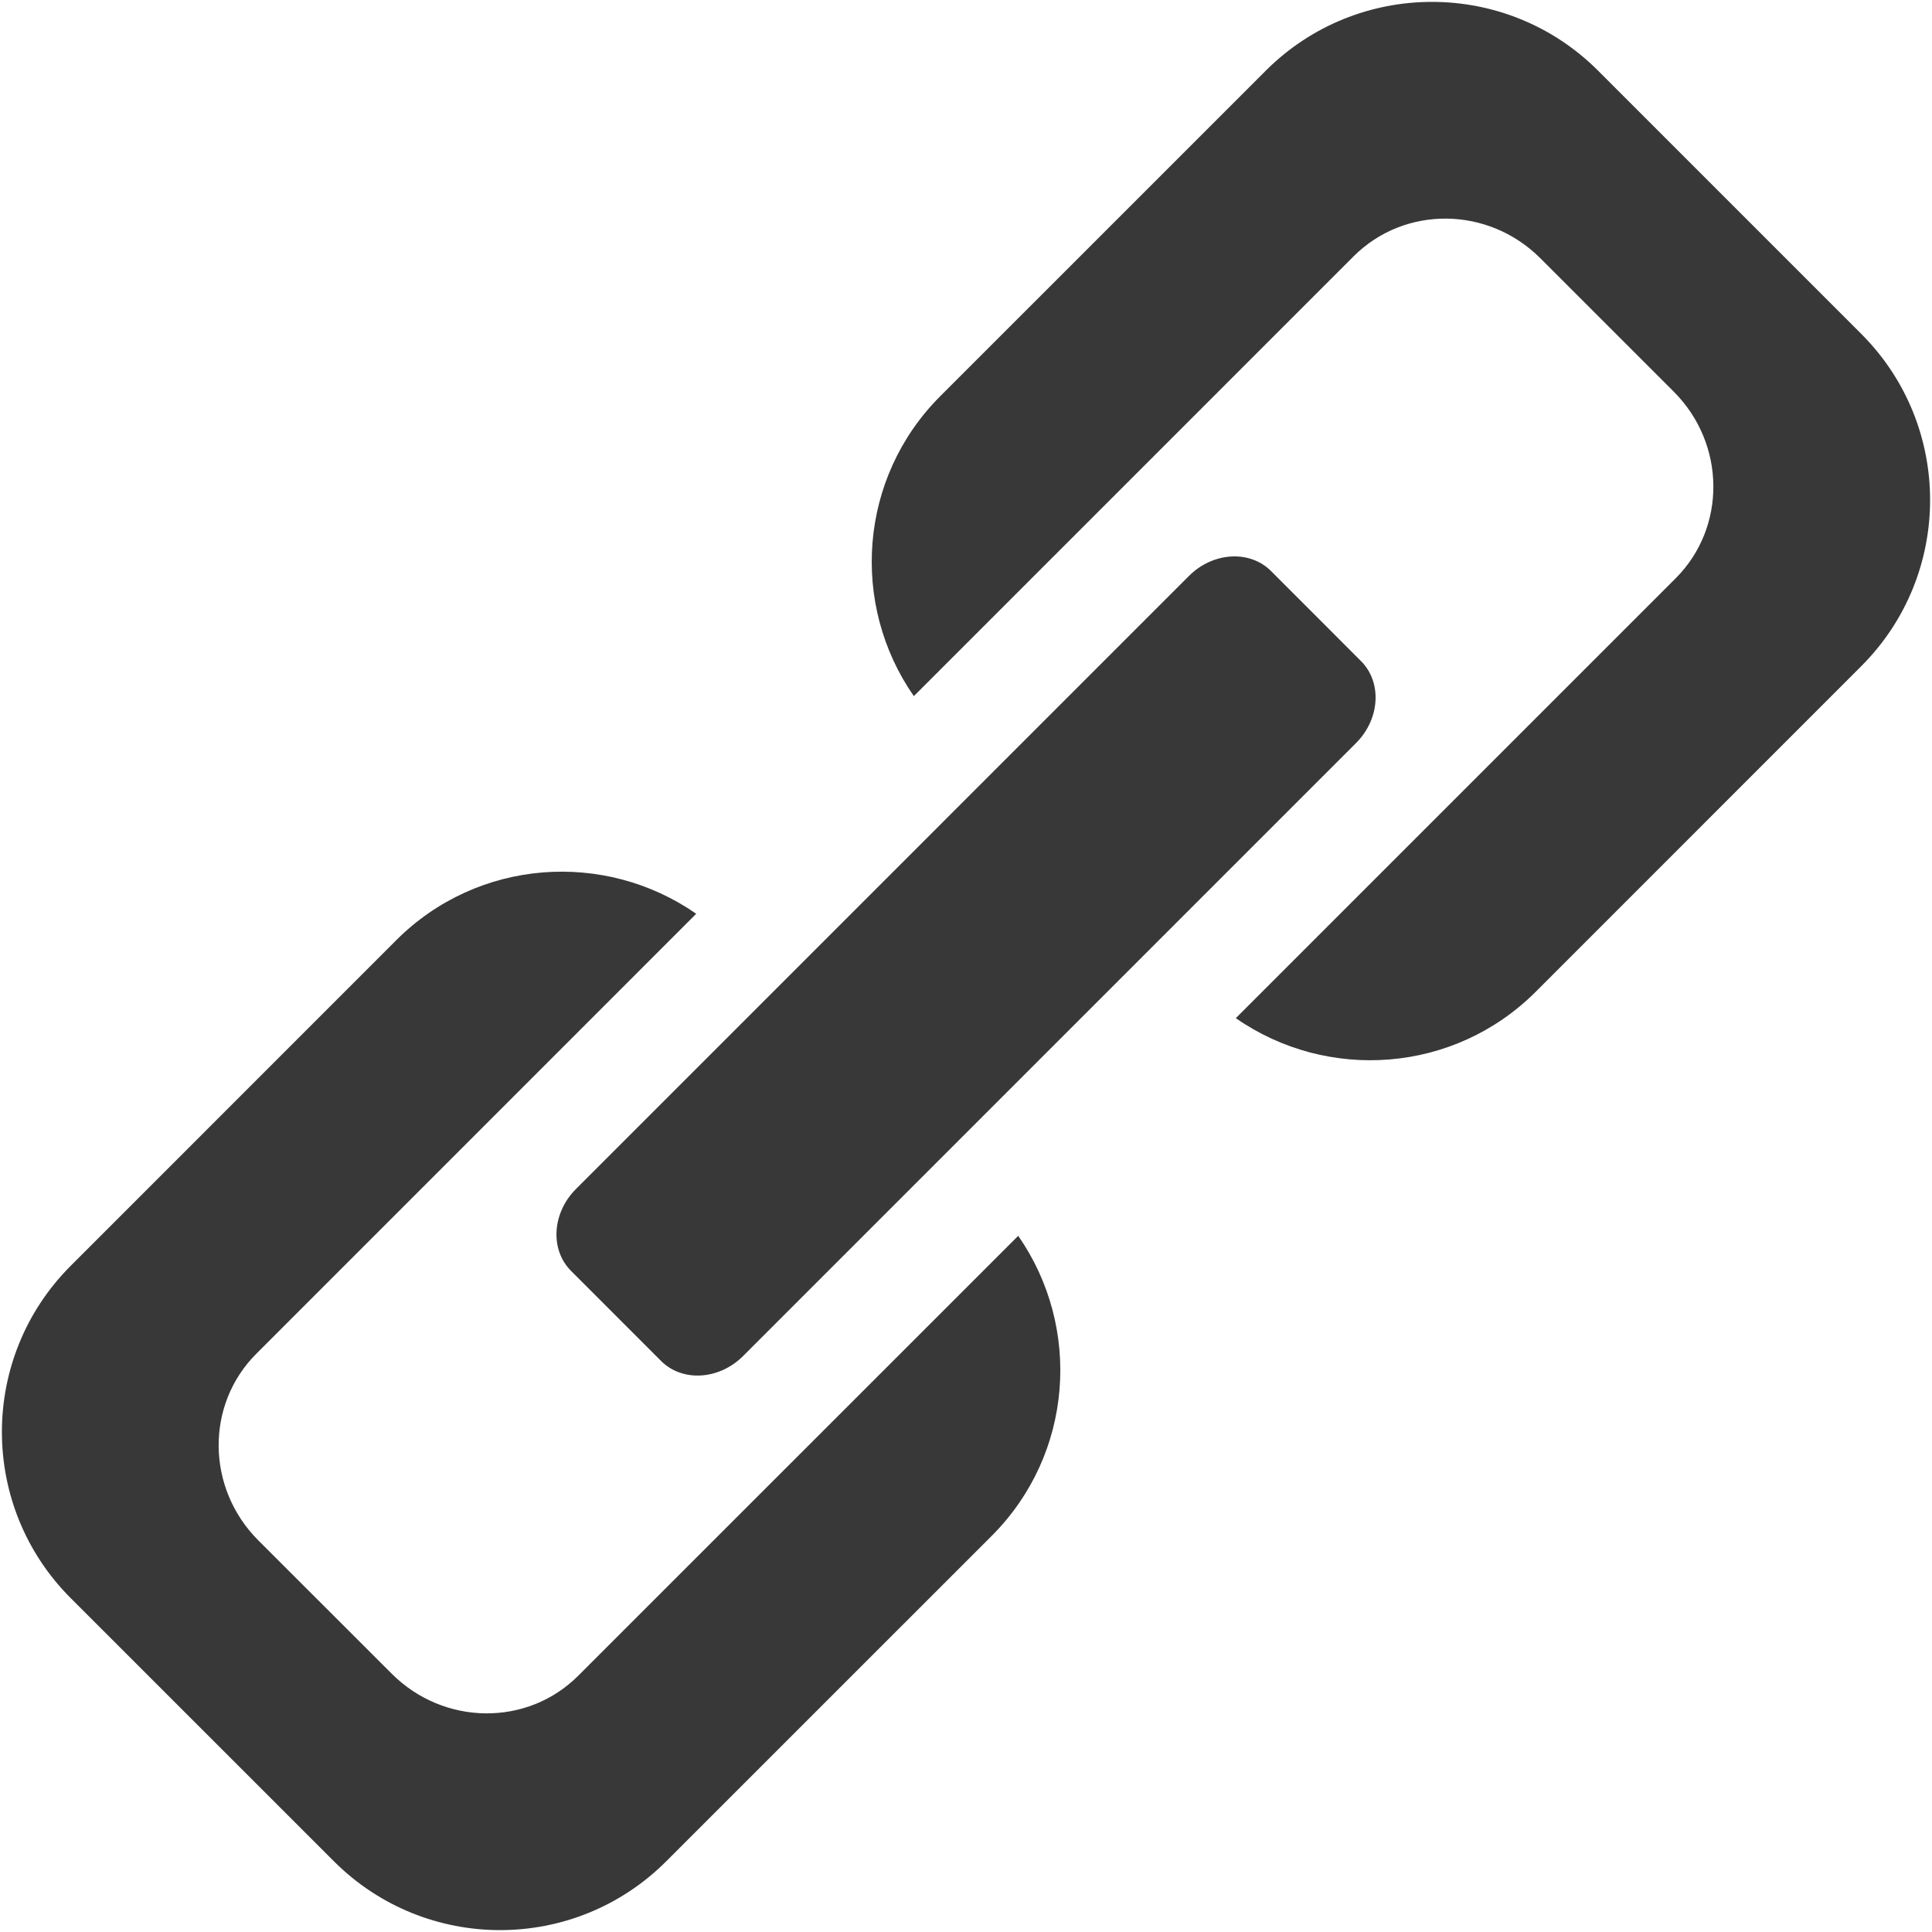<?xml version="1.0" encoding="iso-8859-1"?>
<!DOCTYPE svg PUBLIC "-//W3C//DTD SVG 1.1//EN" "http://www.w3.org/Graphics/SVG/1.1/DTD/svg11.dtd">
<svg 
 version="1.1" xmlns="http://www.w3.org/2000/svg" xmlns:xlink="http://www.w3.org/1999/xlink" x="0px" y="0px" width="512px"
	 height="512px" viewBox="0 0 512 512" style="enable-background:new 0 0 512 512;" xml:space="preserve"
><g fill="#383838" id="afcae5a789ccd549f9c6e2a2f80f7cbe"><g></g><path style="display: inline;" d="M269.838,327.507c16.892,24.277,14.638,57.845-7.012,79.502l-86.258,86.246
		c-24.323,24.327-63.762,24.327-88.084,0l-69.738-69.729c-24.323-24.326-24.323-63.757,0-88.084L105,249.169
		c21.649-21.648,55.216-23.902,79.506-7.01L67.936,358.746c-13.519,13.507-13.286,35.637,0.499,49.451l35.381,35.355
		c13.806,13.799,35.938,14.047,49.448,0.507L269.838,327.507z M358.741,67.911c13.523-13.499,35.654-13.274,49.453,0.515
		l35.379,35.38c13.786,13.781,14.01,35.946,0.5,49.445L327.503,269.82c24.277,16.901,57.856,14.63,79.505-7.011l86.242-86.263
		c24.328-24.311,24.328-63.75,0-88.067l-69.737-69.746c-24.302-24.311-63.748-24.311-88.076,0l-86.25,86.247
		c-21.653,21.674-23.903,55.232-7.011,79.501L358.741,67.911z M336.829,151.321c-5.639-5.623-15.369-5.048-21.731,1.297
		L152.644,315.09c-6.354,6.354-6.945,16.085-1.298,21.724l23.841,23.854c5.639,5.639,15.377,5.04,21.732-1.297l162.445-162.455
		c6.363-6.363,6.949-16.11,1.299-21.741L336.829,151.321z"></path></g></svg>